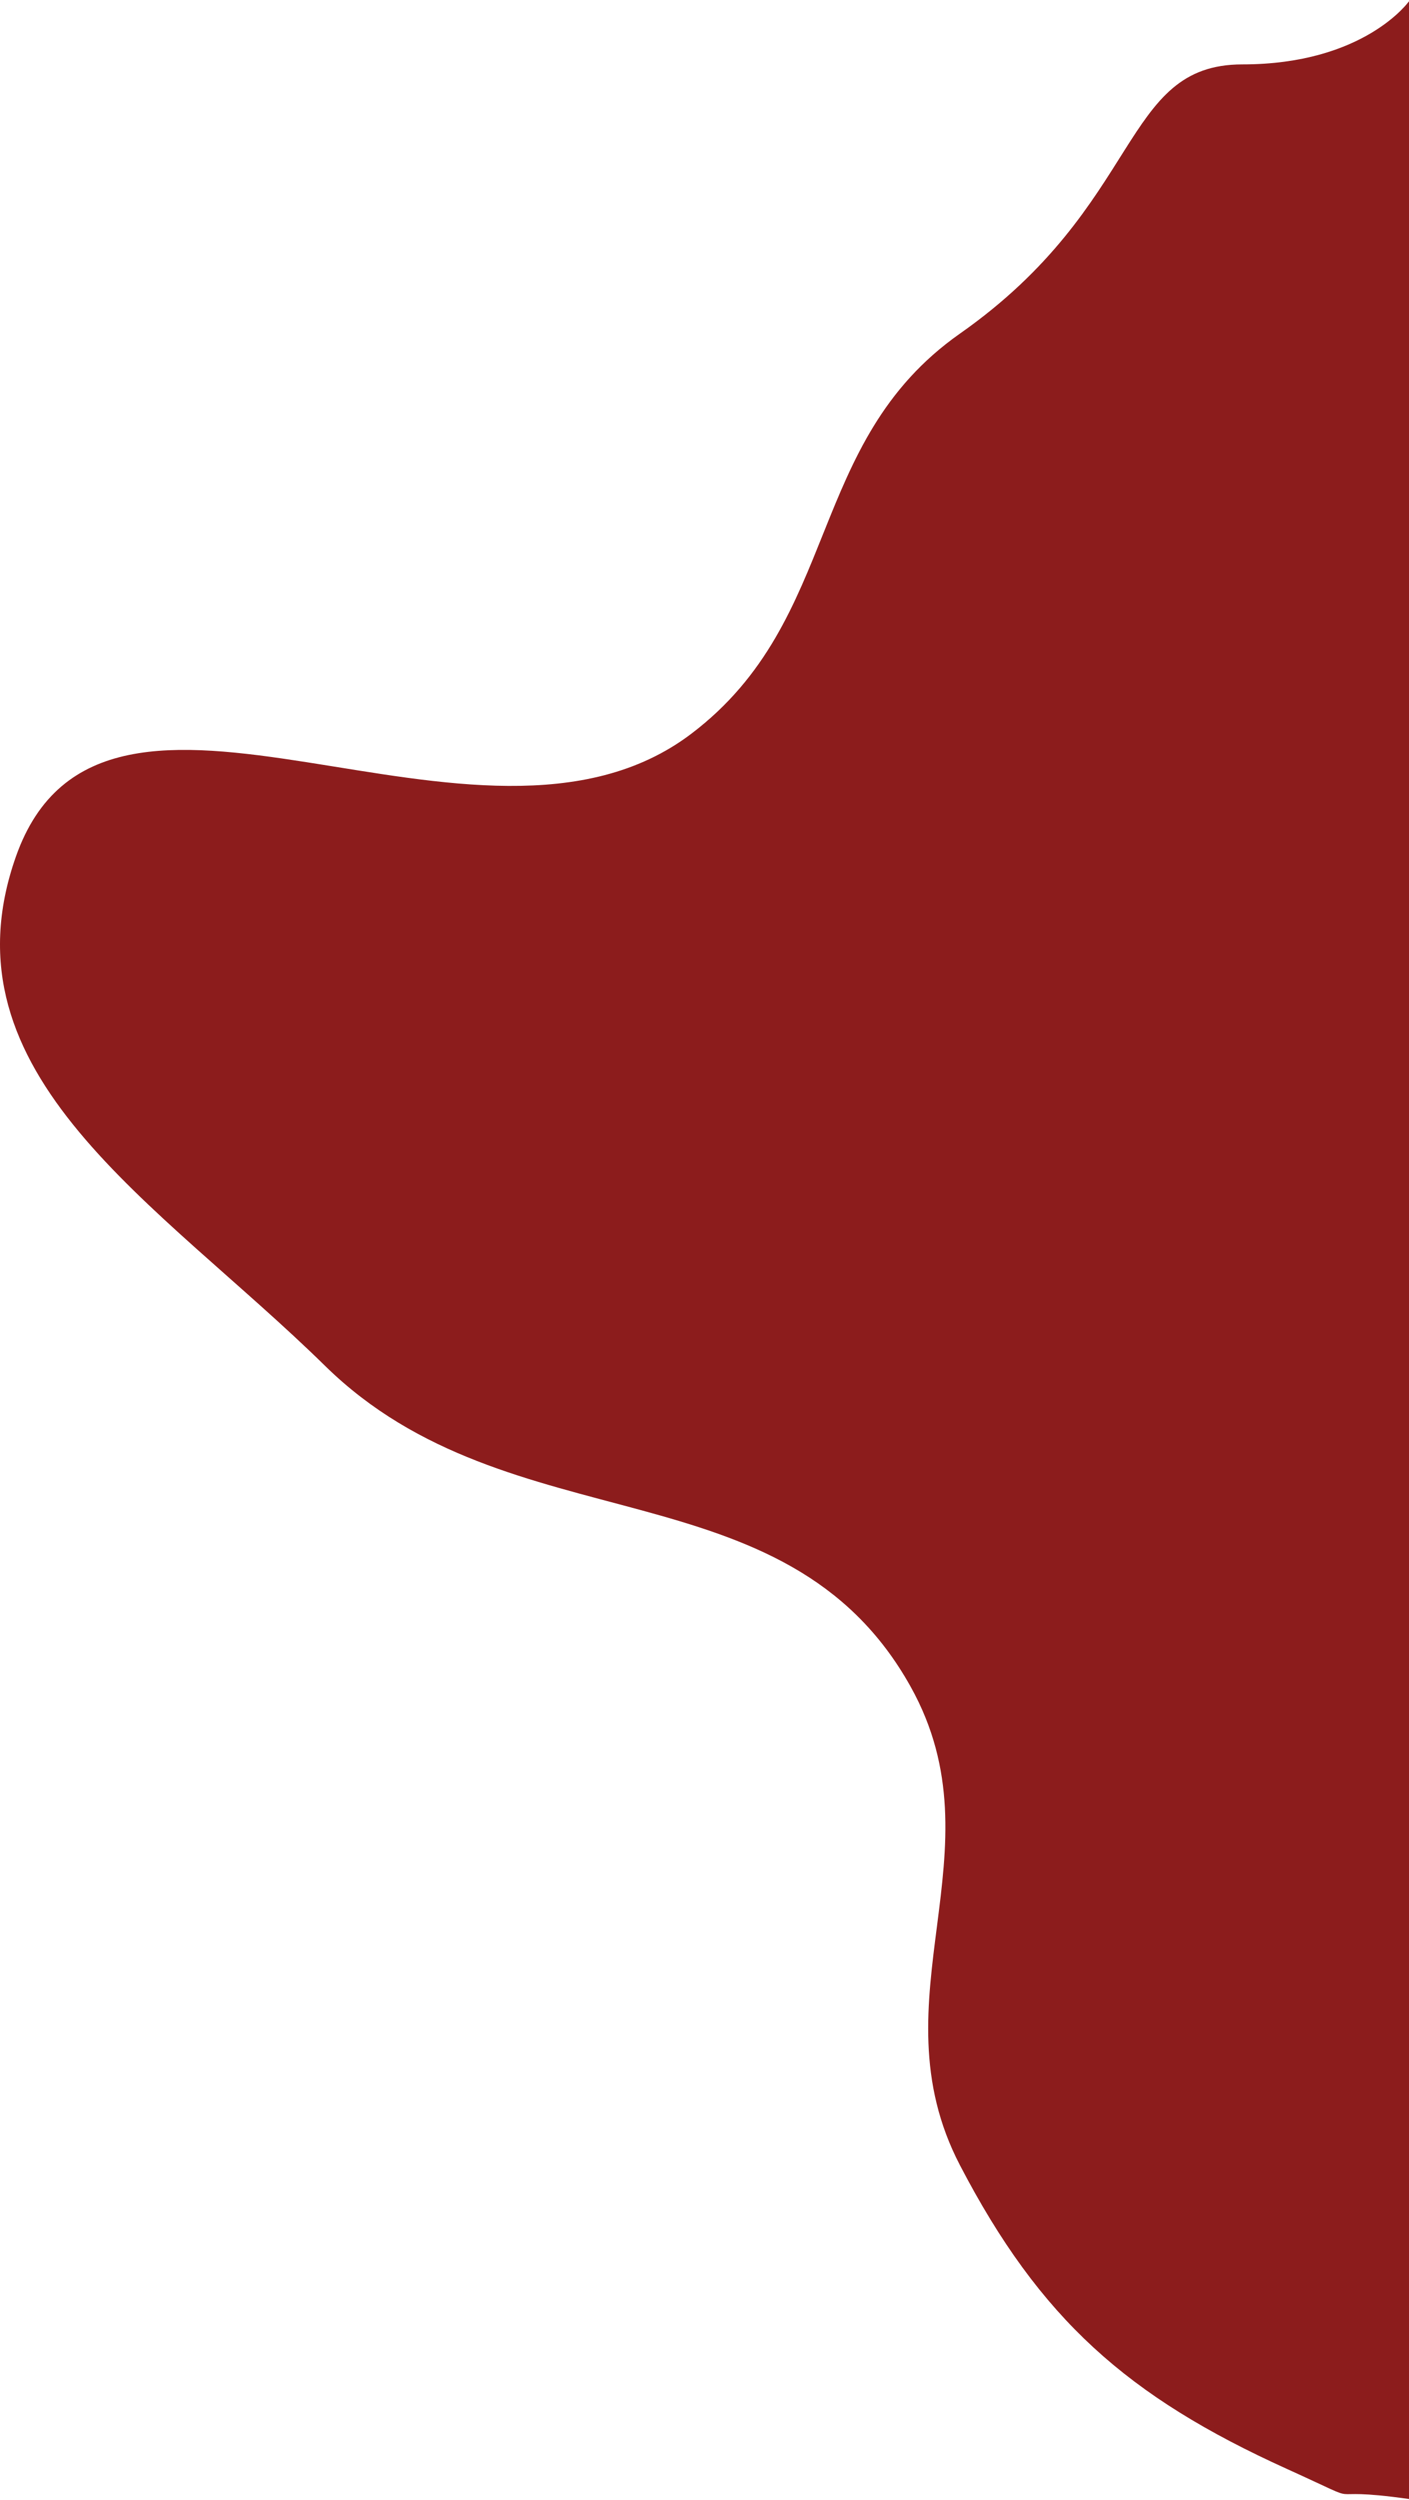 <svg width="558" height="990" viewBox="0 0 558 990" fill="none" xmlns="http://www.w3.org/2000/svg">
<path d="M558 0.5C558 0.5 540.368 25.5 492 25.5C443.632 25.5 453.029 80.933 380.176 132.082C318.745 175.212 333.507 245.291 273.712 290.583C189.626 354.273 41.042 240.633 6.303 339.163C-24.248 425.813 62.708 476.019 128.761 540.846C202.119 612.841 310.95 578.576 360.683 667.94C396.993 733.185 345.701 791.159 380.176 857.356C411.857 918.187 446.447 948.949 509.632 977.58C545.31 993.747 519.109 983.987 558 989.5V0.5Z" fill="#8C1C1C"/>
</svg>
